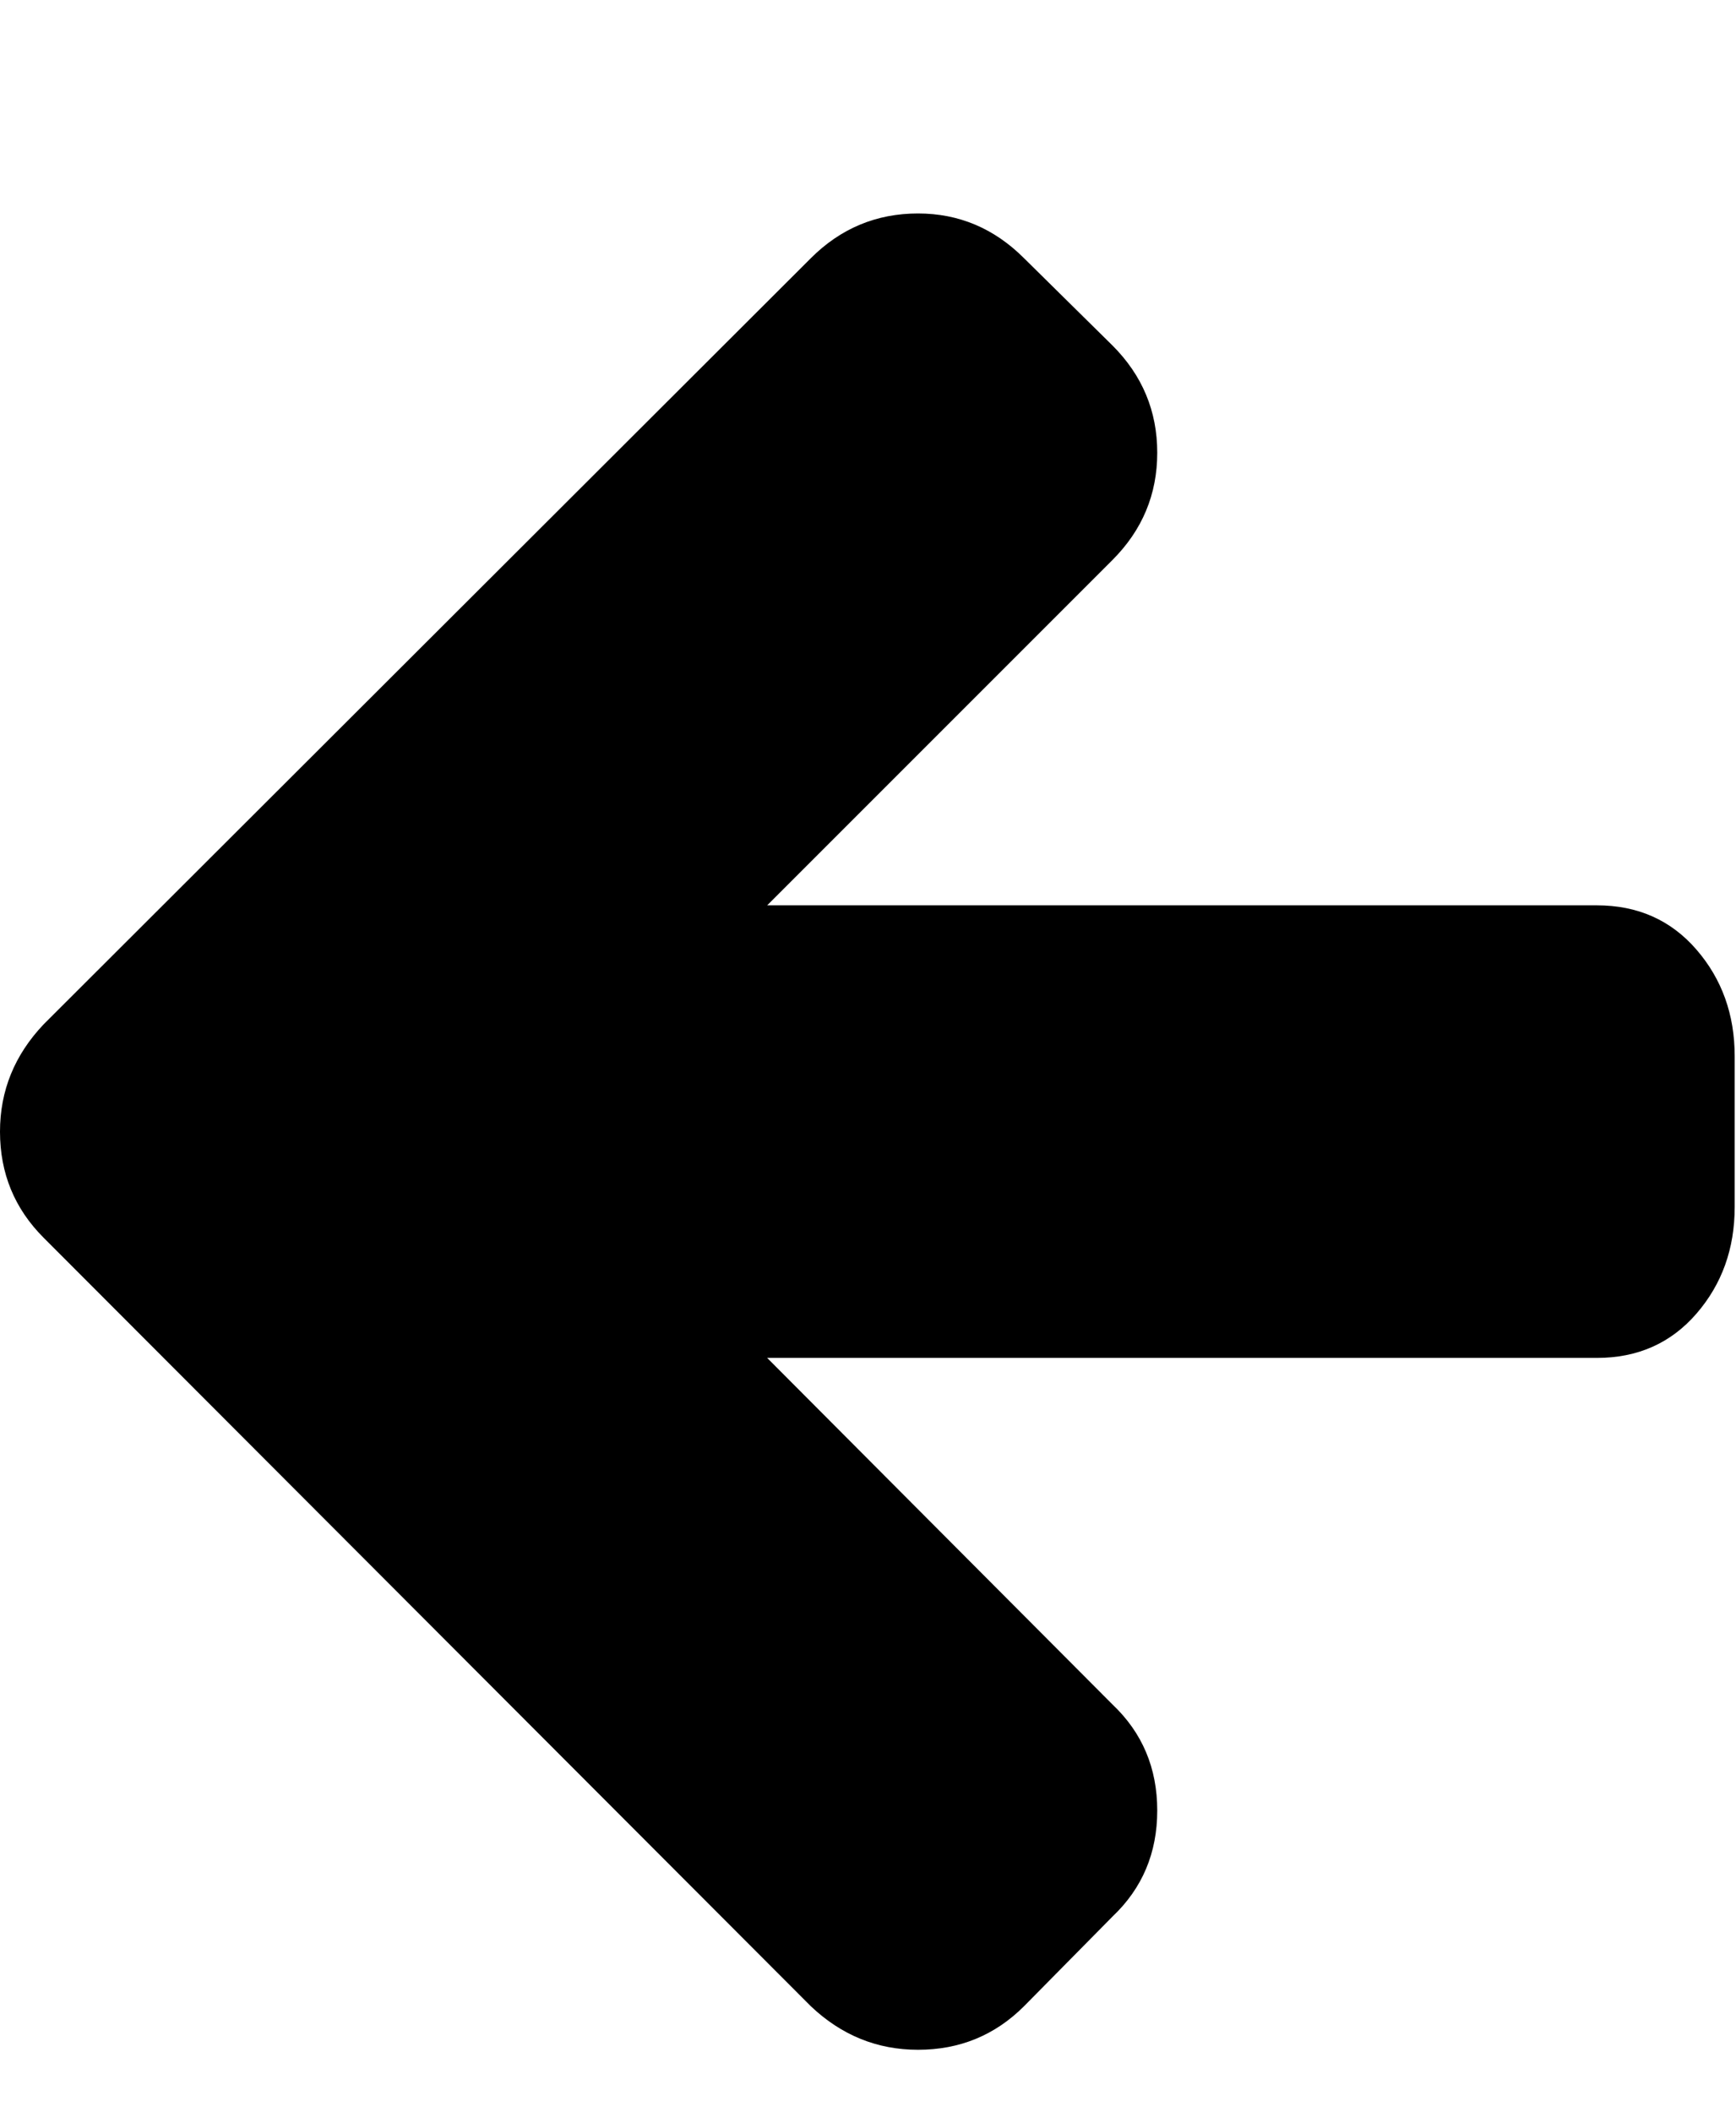 <svg height="1000" width="822" xmlns="http://www.w3.org/2000/svg"><path d="M0 535.744q0-29.016 20.646-50.778l363.258-362.7q21.204-21.204 50.778-21.204 29.016 0 50.22 21.204l41.85 41.292q21.204 21.204 21.204 50.778t-21.204 50.778l-163.494 163.494l392.832 0q29.016 0 47.151 20.925t18.135 50.499l0 71.424q0 29.574-18.135 50.499t-47.151 20.925l-392.832 0l163.494 164.052q21.204 20.088 21.204 50.22t-21.204 50.22l-41.85 42.408q-20.646 20.646-50.22 20.646-29.016 0-50.778-20.646l-363.258-363.816q-20.646-20.646-20.646-50.22z"/></svg>